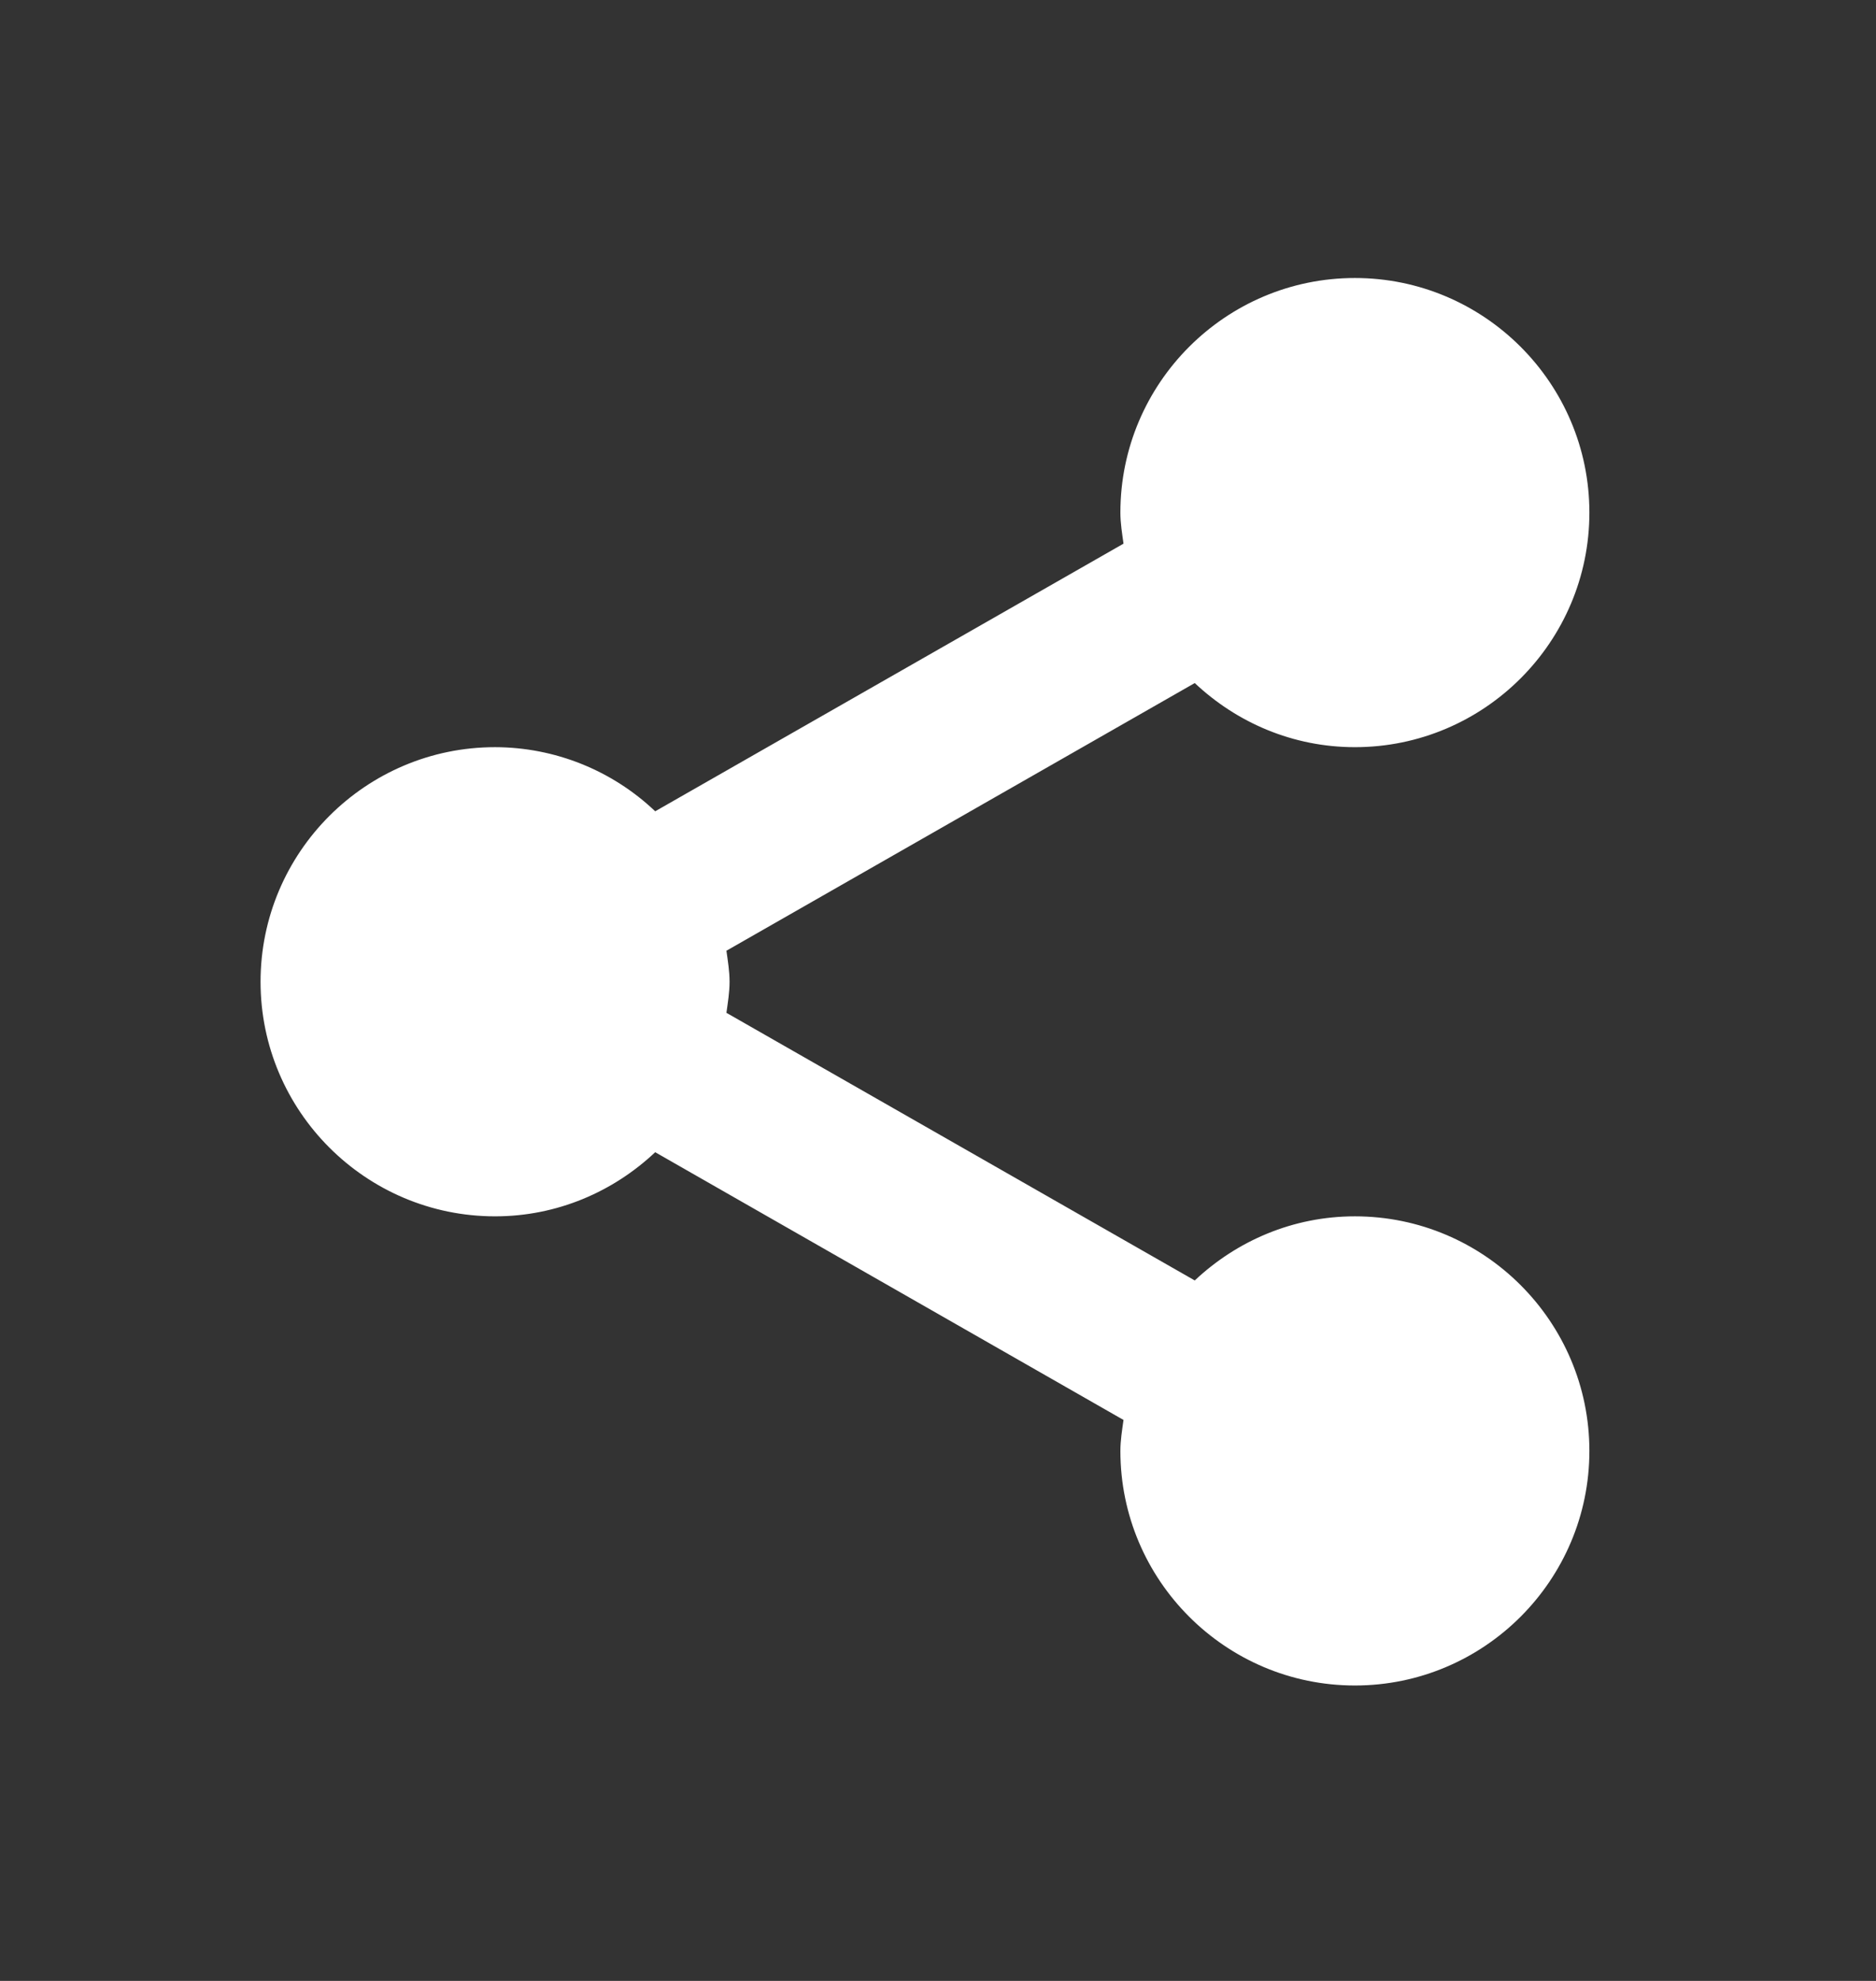 <svg width="36" height="38" viewBox="0 0 36 38" fill="none" xmlns="http://www.w3.org/2000/svg">
<rect x="0" y="0" width="36" height="38" fill="#333333" stroke="none"/>
<path d="M5 18.833C5 21.314 7.019 23.333 9.5 23.333C10.691 23.333 11.768 22.861 12.573 22.103L21.56 27.239C21.533 27.434 21.5 27.629 21.5 27.833C21.5 30.314 23.519 32.333 26 32.333C28.481 32.333 30.5 30.314 30.5 27.833C30.5 25.352 28.481 23.333 26 23.333C24.809 23.333 23.732 23.806 22.927 24.563L13.94 19.429C13.967 19.232 14 19.037 14 18.833C14 18.629 13.967 18.434 13.94 18.238L22.927 13.103C23.732 13.861 24.809 14.333 26 14.333C28.481 14.333 30.5 12.314 30.5 9.833C30.5 7.352 28.481 5.333 26 5.333C23.519 5.333 21.5 7.352 21.5 9.833C21.5 10.037 21.533 10.232 21.56 10.429L12.573 15.563C11.744 14.775 10.644 14.335 9.5 14.333C7.019 14.333 5 16.352 5 18.833Z" fill="white"/>
</svg>
